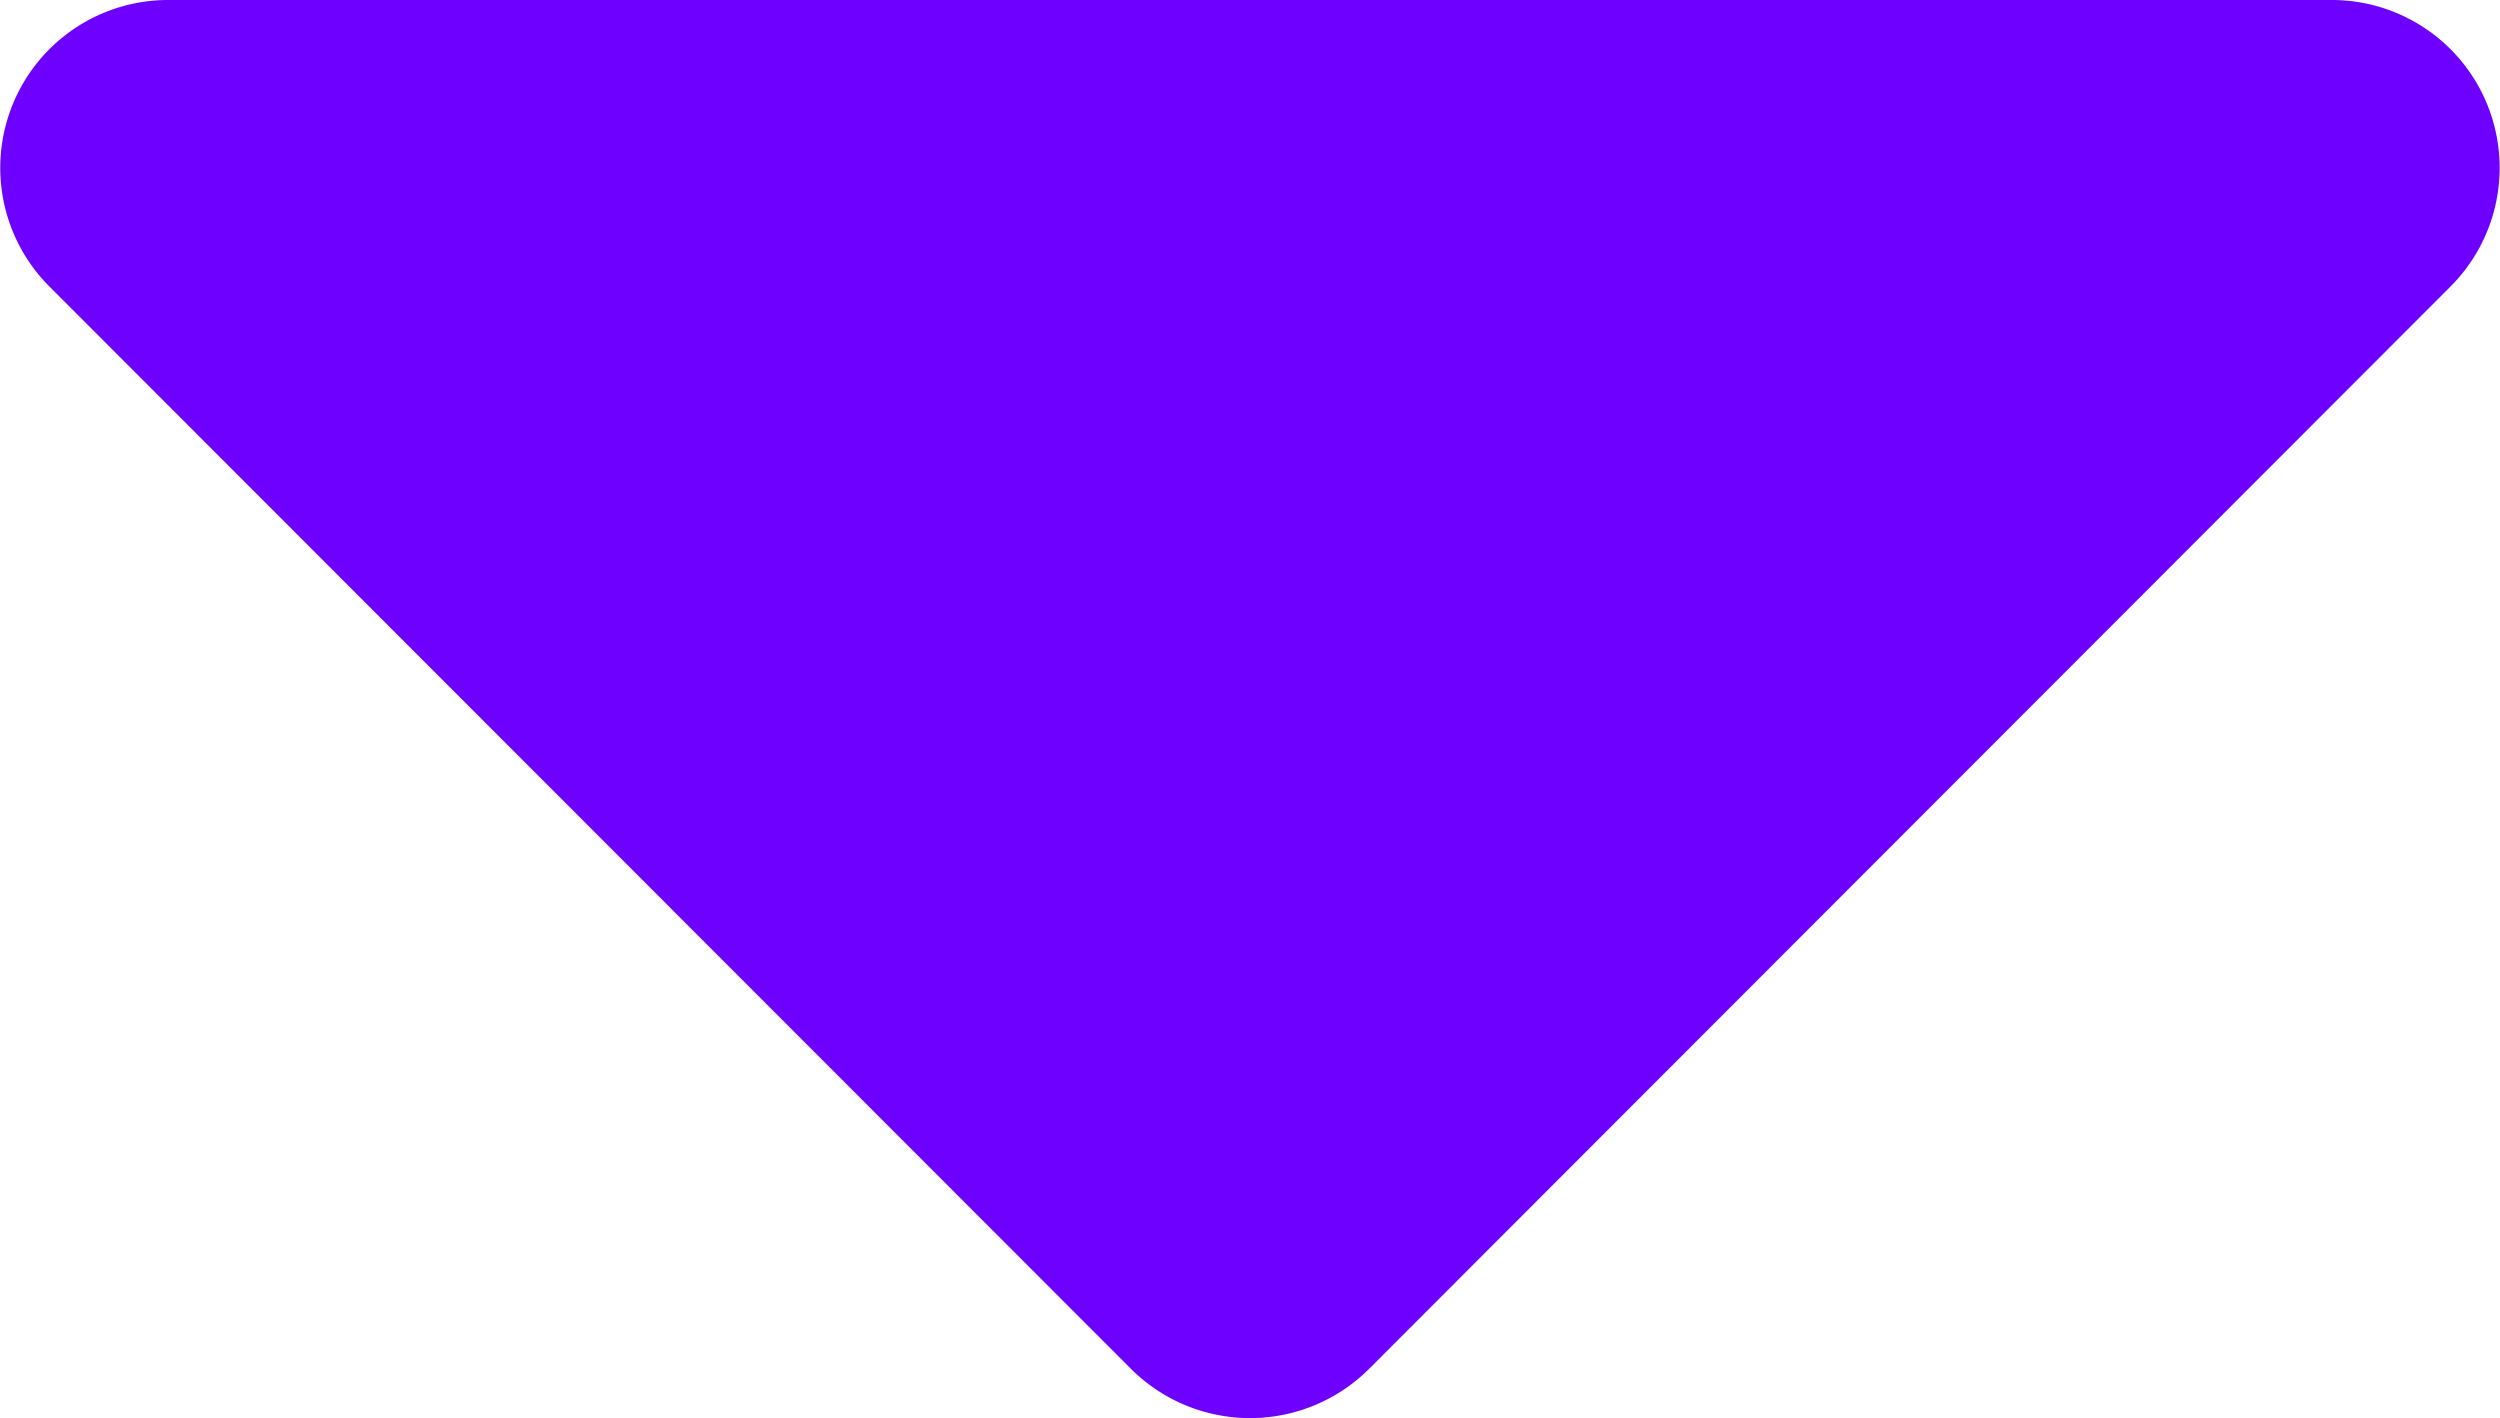<svg xmlns="http://www.w3.org/2000/svg" width="29.492" height="16.729" viewBox="0 0 29.492 16.729">
  <path id="caret-down-solid" d="M13.28,192H38.8a1.98,1.98,0,0,1,1.4,3.383L27.445,208.149a1.988,1.988,0,0,1-2.807,0L11.881,195.383A1.98,1.98,0,0,1,13.28,192Z" transform="translate(-11.295 -192)" fill="#6e00ff"/>
</svg>
